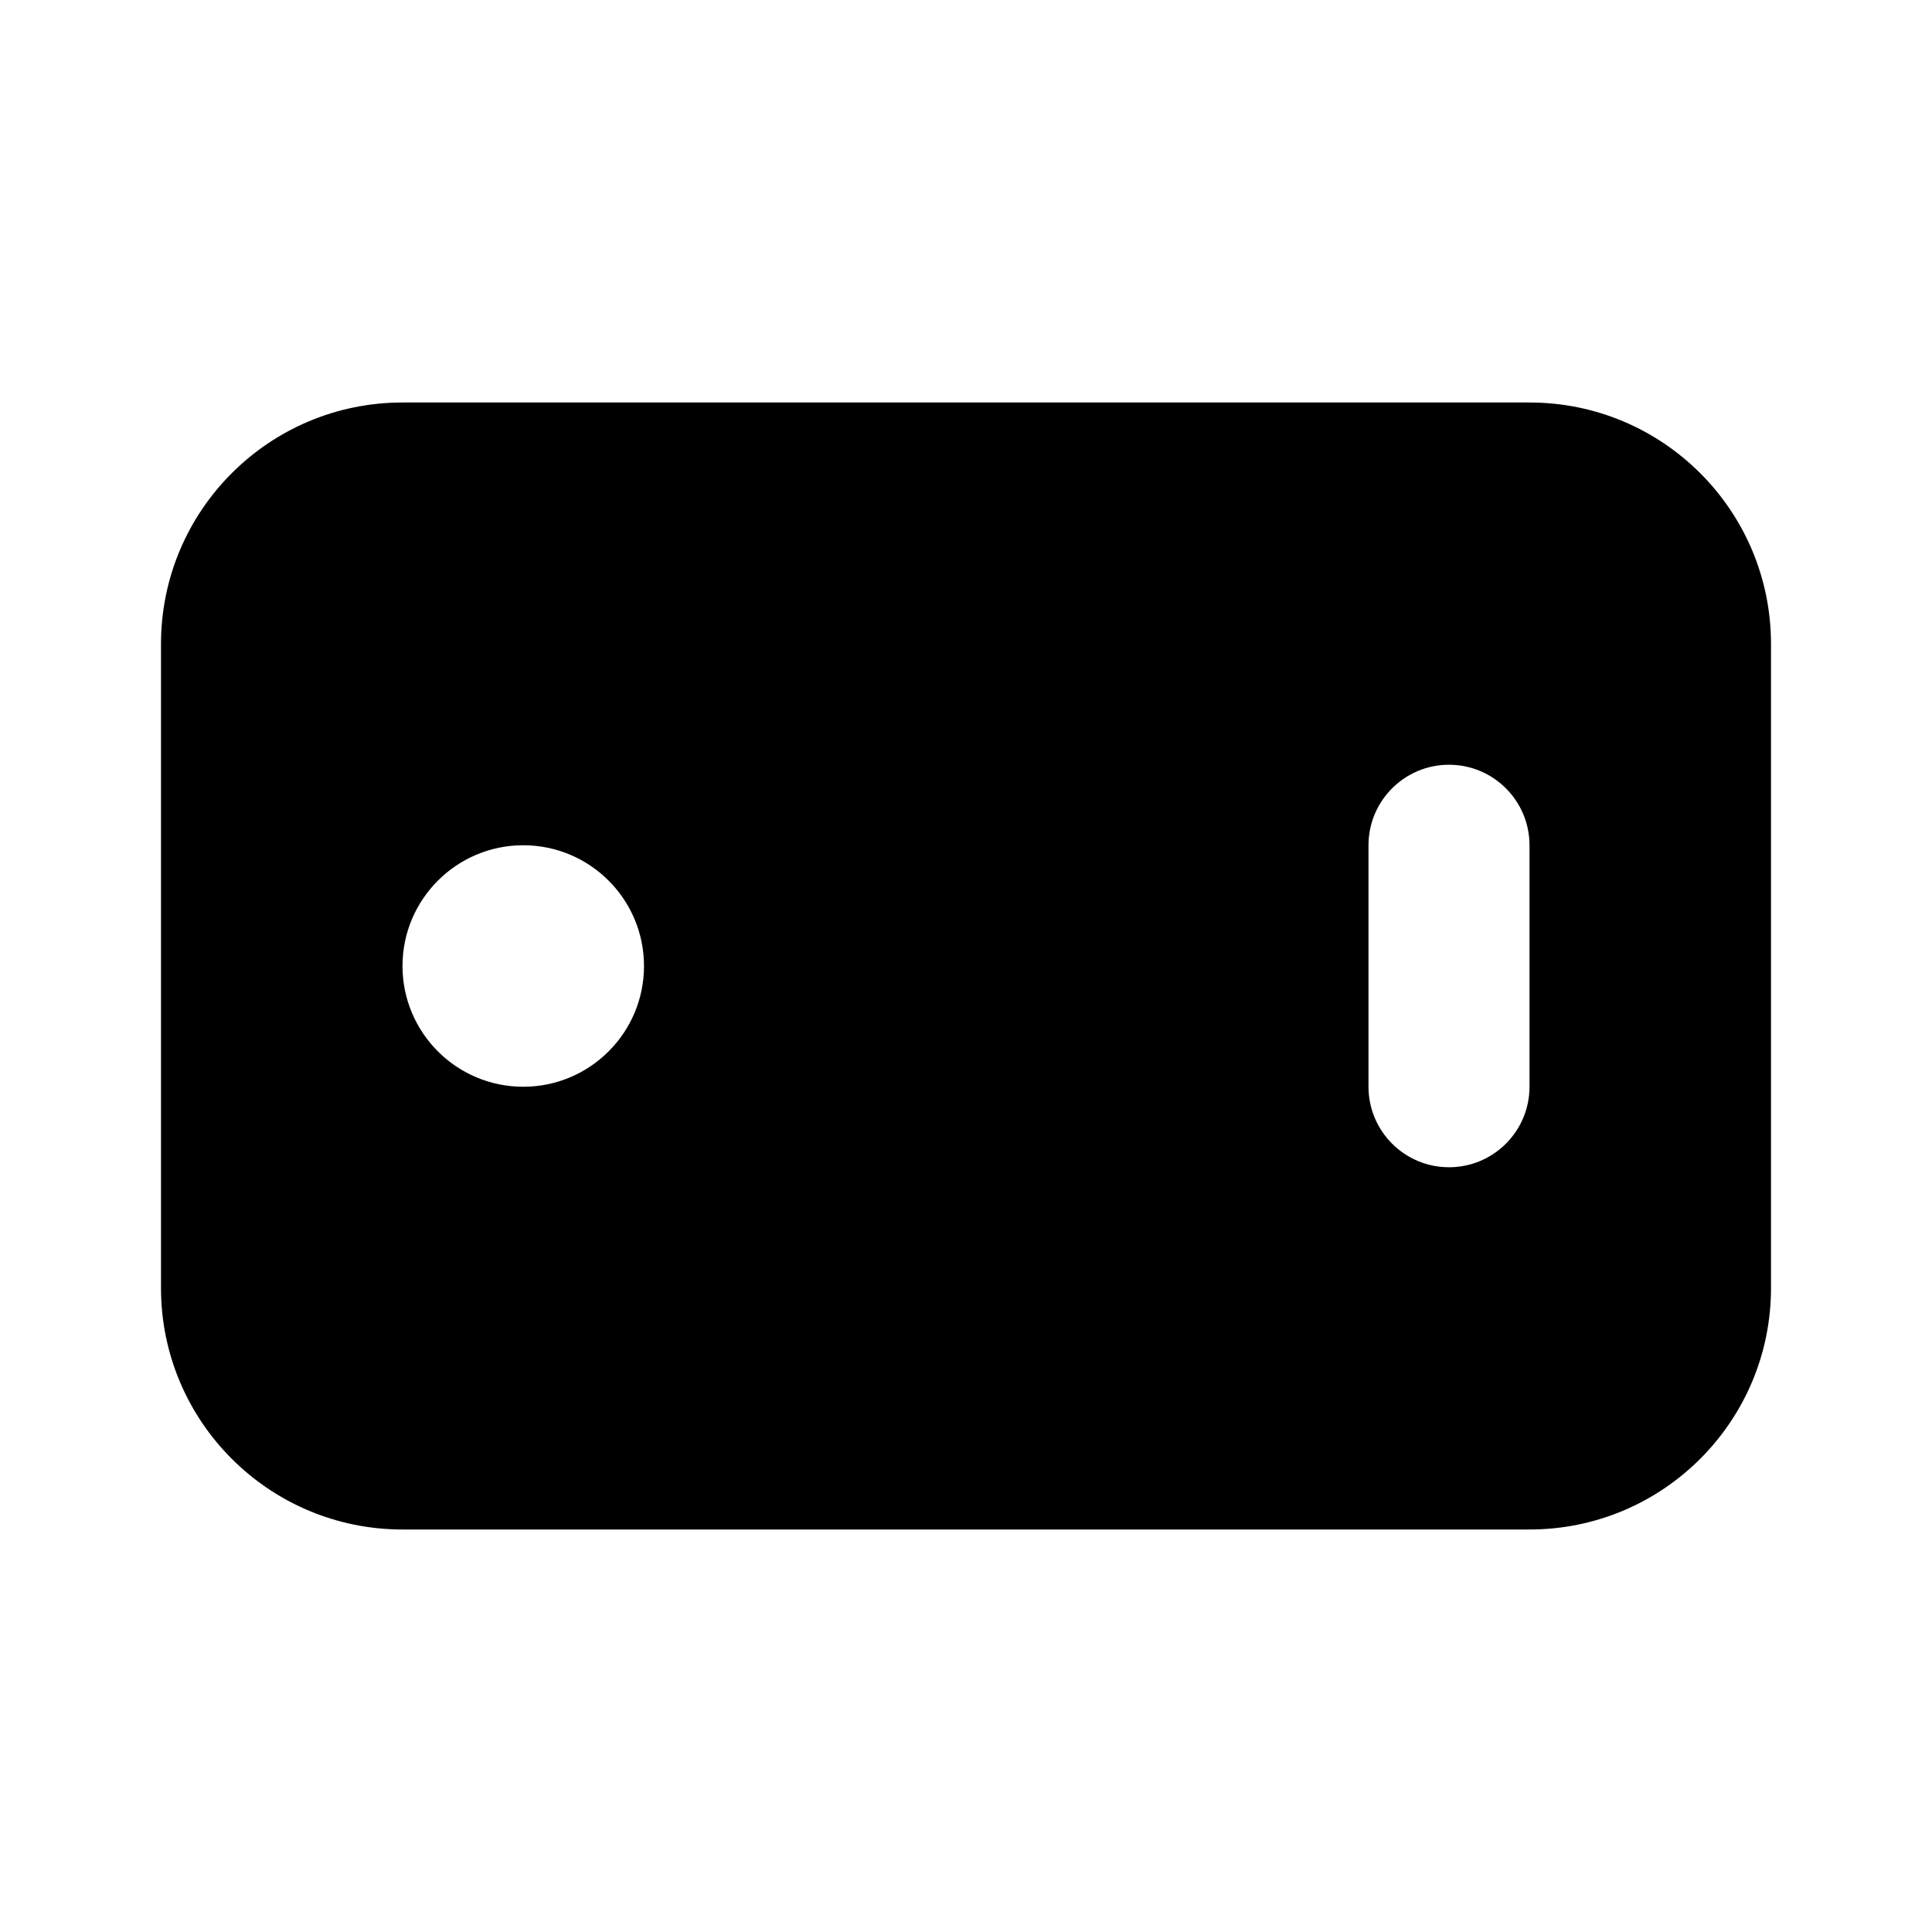 <svg xmlns="http://www.w3.org/2000/svg" width="24" height="24">
  <defs/>
  <path  d="M19,5 C20.657,5 22,6.343 22,8 L22,16 C22,17.657 20.657,19 19,19 L5,19 C3.343,19 2,17.657 2,16 L2,8 C2,6.343 3.343,5 5,5 Z M18,9.5 C17.448,9.5 17,9.948 17,10.5 L17,13.5 C17,14.052 17.448,14.5 18,14.5 C18.552,14.5 19,14.052 19,13.5 L19,10.5 C19,9.948 18.552,9.5 18,9.5 Z M6.5,10.5 C5.672,10.5 5,11.172 5,12 C5,12.828 5.672,13.5 6.5,13.5 C7.328,13.5 8,12.828 8,12 C8,11.172 7.328,10.5 6.5,10.5 Z"/>
</svg>

